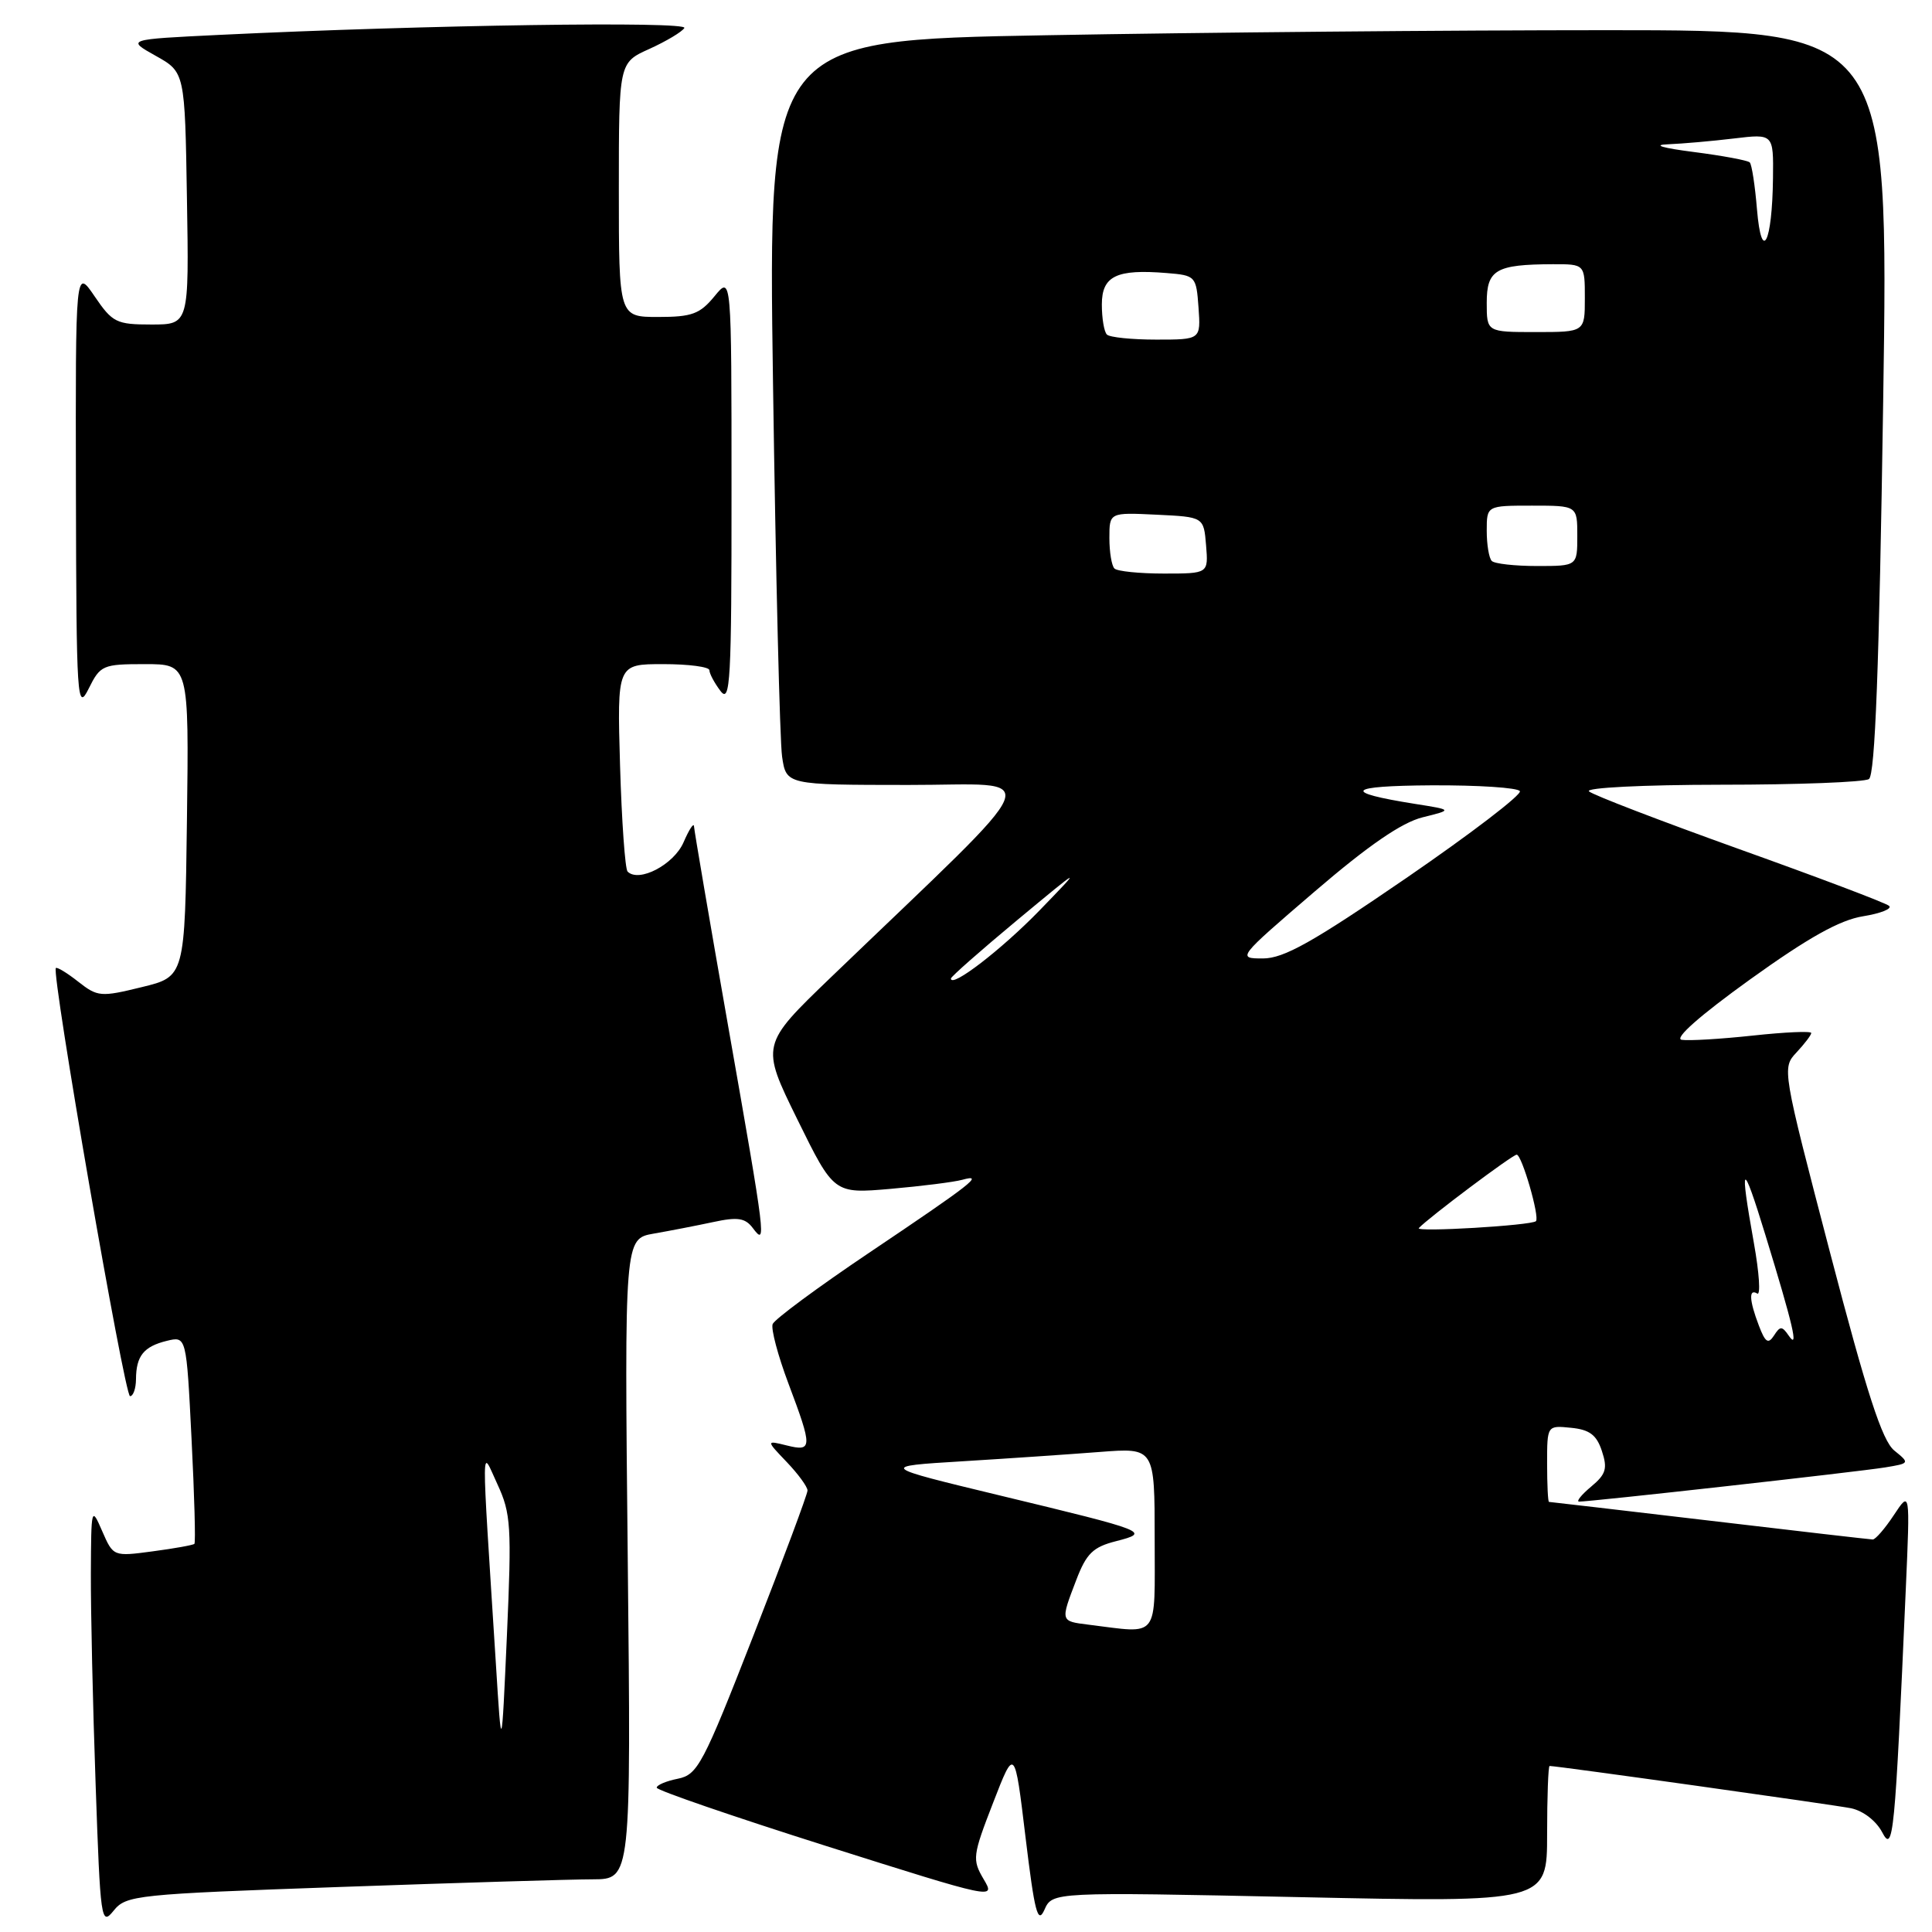 <?xml version="1.0" encoding="UTF-8" standalone="no"?>
<!DOCTYPE svg PUBLIC "-//W3C//DTD SVG 1.1//EN" "http://www.w3.org/Graphics/SVG/1.1/DTD/svg11.dtd" >
<svg xmlns="http://www.w3.org/2000/svg" xmlns:xlink="http://www.w3.org/1999/xlink" version="1.1" viewBox="0 0 256 256">
 <g >
 <path fill="currentColor"
d=" M 45.15 250.03 C 60.74 249.48 75.78 249.02 78.56 249.02 C 83.62 249.00 83.62 249.00 83.18 206.57 C 82.74 164.14 82.74 164.14 86.62 163.46 C 88.75 163.09 92.30 162.40 94.50 161.93 C 97.74 161.23 98.74 161.38 99.75 162.72 C 101.58 165.15 101.50 164.46 96.49 136.00 C 94.02 121.97 91.99 110.05 91.96 109.50 C 91.94 108.95 91.31 109.90 90.57 111.62 C 89.28 114.57 84.66 116.99 83.16 115.49 C 82.83 115.16 82.38 108.84 82.16 101.44 C 81.77 88.00 81.77 88.00 87.88 88.00 C 91.25 88.00 94.00 88.36 94.00 88.81 C 94.00 89.25 94.66 90.49 95.47 91.56 C 96.77 93.28 96.94 90.27 96.93 65.00 C 96.93 36.50 96.93 36.50 94.68 39.25 C 92.74 41.61 91.69 42.00 87.21 42.00 C 82.00 42.00 82.00 42.00 82.00 25.15 C 82.00 8.30 82.00 8.30 86.05 6.48 C 88.27 5.47 90.36 4.23 90.68 3.71 C 91.25 2.79 56.46 3.30 29.12 4.62 C 16.75 5.22 16.75 5.22 20.62 7.39 C 24.50 9.56 24.50 9.56 24.77 26.28 C 25.05 43.00 25.05 43.00 20.06 43.00 C 15.42 43.00 14.90 42.74 12.54 39.27 C 10.00 35.54 10.00 35.54 10.06 65.02 C 10.12 92.87 10.22 94.32 11.75 91.25 C 13.29 88.14 13.61 88.00 19.20 88.00 C 25.04 88.00 25.04 88.00 24.77 108.71 C 24.50 129.41 24.50 129.41 18.78 130.80 C 13.36 132.13 12.93 132.09 10.38 130.09 C 8.90 128.92 7.56 128.11 7.40 128.27 C 6.78 128.89 16.50 185.00 17.23 185.00 C 17.65 185.00 18.01 183.99 18.02 182.75 C 18.04 179.67 19.04 178.42 22.10 177.67 C 24.70 177.04 24.70 177.04 25.38 190.65 C 25.76 198.14 25.93 204.40 25.76 204.57 C 25.60 204.73 23.11 205.18 20.24 205.56 C 15.02 206.26 15.01 206.25 13.54 202.88 C 12.11 199.58 12.08 199.71 12.04 208.50 C 12.02 213.45 12.30 226.01 12.67 236.41 C 13.30 254.56 13.40 255.23 15.06 253.17 C 16.72 251.12 17.99 250.99 45.15 250.03 Z  M 172.22 251.38 C 205.00 252.08 205.00 252.08 205.00 243.04 C 205.00 238.07 205.15 234.00 205.33 234.00 C 206.36 234.00 242.96 239.14 245.26 239.60 C 246.86 239.93 248.60 241.27 249.39 242.77 C 250.87 245.61 251.08 243.50 252.53 210.50 C 253.10 197.50 253.10 197.50 250.95 200.75 C 249.77 202.54 248.51 203.99 248.15 203.99 C 247.79 203.98 238.05 202.86 226.50 201.49 C 214.95 200.13 205.39 199.01 205.25 199.01 C 205.11 199.00 205.00 196.72 205.00 193.94 C 205.00 188.87 205.00 188.87 208.17 189.19 C 210.62 189.43 211.56 190.13 212.26 192.27 C 213.03 194.59 212.80 195.35 210.84 196.98 C 209.55 198.06 208.83 198.95 209.23 198.97 C 210.44 199.02 246.25 195.02 249.79 194.44 C 253.06 193.90 253.07 193.88 251.00 192.20 C 249.40 190.90 247.37 184.65 242.50 166.01 C 236.14 141.66 236.11 141.51 238.05 139.45 C 239.12 138.30 240.00 137.15 240.00 136.88 C 240.00 136.60 236.51 136.76 232.25 137.22 C 227.99 137.68 223.75 137.93 222.83 137.78 C 221.79 137.61 225.25 134.56 231.88 129.79 C 239.63 124.22 243.79 121.90 246.87 121.41 C 249.21 121.03 250.76 120.41 250.31 120.03 C 249.87 119.64 240.95 116.27 230.50 112.53 C 220.05 108.78 211.07 105.34 210.55 104.86 C 210.01 104.38 217.65 103.99 228.05 103.98 C 238.20 103.98 247.01 103.64 247.64 103.23 C 248.46 102.71 249.00 88.41 249.53 53.25 C 250.27 4.00 250.27 4.00 212.89 4.00 C 192.32 4.00 158.91 4.30 138.63 4.67 C 101.77 5.33 101.77 5.33 102.43 50.91 C 102.79 75.99 103.33 98.19 103.63 100.25 C 104.18 104.00 104.18 104.00 120.34 104.01 C 138.42 104.03 139.57 101.17 110.13 129.47 C 100.80 138.45 100.80 138.45 105.65 148.32 C 110.50 158.18 110.50 158.18 118.00 157.53 C 122.12 157.17 126.40 156.63 127.50 156.33 C 130.51 155.50 128.83 156.81 115.16 166.00 C 108.38 170.56 102.63 174.81 102.38 175.45 C 102.14 176.08 103.08 179.63 104.47 183.32 C 107.68 191.85 107.67 192.38 104.25 191.53 C 101.50 190.85 101.50 190.85 104.25 193.73 C 105.76 195.31 107.00 197.01 107.00 197.50 C 107.00 197.98 103.77 206.65 99.82 216.75 C 93.15 233.83 92.44 235.16 89.82 235.69 C 88.27 236.00 87.01 236.53 87.02 236.88 C 87.03 237.22 97.15 240.70 109.49 244.61 C 131.84 251.68 131.94 251.70 130.33 248.99 C 128.81 246.40 128.87 245.89 131.59 238.88 C 134.45 231.50 134.45 231.50 135.89 243.46 C 137.09 253.39 137.51 255.02 138.39 253.06 C 139.44 250.69 139.44 250.69 172.22 251.38 Z  M 65.71 220.50 C 63.74 189.43 63.72 191.97 65.92 196.69 C 67.70 200.53 67.81 202.24 67.17 216.69 C 66.46 232.50 66.46 232.50 65.71 220.50 Z  M 144.25 215.28 C 140.48 214.81 140.50 214.87 142.61 209.36 C 143.95 205.85 144.83 204.99 147.86 204.22 C 152.49 203.03 152.17 202.90 132.50 198.16 C 116.50 194.30 116.50 194.30 127.50 193.63 C 133.55 193.26 141.76 192.70 145.75 192.39 C 153.00 191.83 153.00 191.83 153.00 203.91 C 153.00 217.42 153.74 216.45 144.25 215.28 Z  M 233.06 175.65 C 231.78 172.30 231.70 170.70 232.84 171.40 C 233.31 171.69 233.11 168.68 232.40 164.71 C 230.45 153.83 230.84 153.56 233.92 163.63 C 237.60 175.63 238.38 178.96 237.03 177.00 C 236.13 175.69 235.88 175.68 235.06 176.97 C 234.30 178.14 233.91 177.89 233.06 175.65 Z  M 188.00 162.73 C 189.23 161.39 200.41 153.00 200.97 153.00 C 201.65 153.00 204.05 161.28 203.52 161.81 C 202.95 162.38 187.48 163.30 188.00 162.73 Z  M 126.00 129.66 C 126.00 129.42 129.94 125.95 134.75 121.95 C 143.50 114.69 143.50 114.69 137.74 120.64 C 132.71 125.82 126.00 130.99 126.00 129.66 Z  M 174.18 118.15 C 181.33 112.01 185.73 108.99 188.50 108.30 C 192.50 107.31 192.50 107.31 187.50 106.52 C 177.69 104.96 178.44 104.13 189.69 104.06 C 195.85 104.03 201.11 104.37 201.39 104.83 C 201.68 105.28 194.91 110.46 186.36 116.33 C 173.94 124.85 170.11 127.00 167.34 127.00 C 163.90 127.00 163.95 126.93 174.18 118.15 Z  M 147.67 75.33 C 147.30 74.97 147.00 73.15 147.00 71.29 C 147.00 67.90 147.00 67.90 153.25 68.20 C 159.50 68.50 159.50 68.50 159.81 72.25 C 160.12 76.00 160.12 76.00 154.23 76.00 C 150.99 76.00 148.03 75.70 147.67 75.33 Z  M 197.67 74.33 C 197.30 73.97 197.00 72.17 197.00 70.33 C 197.00 67.00 197.00 67.00 203.00 67.00 C 209.00 67.00 209.00 67.00 209.00 71.00 C 209.00 75.00 209.00 75.00 203.67 75.00 C 200.73 75.00 198.03 74.70 197.67 74.33 Z  M 146.67 44.33 C 146.30 43.97 146.00 42.18 146.00 40.35 C 146.00 36.57 147.93 35.63 154.60 36.18 C 158.42 36.49 158.51 36.59 158.81 40.75 C 159.11 45.00 159.11 45.00 153.22 45.00 C 149.98 45.00 147.03 44.70 146.67 44.33 Z  M 197.00 40.12 C 197.00 35.74 198.20 35.04 205.75 35.01 C 210.00 35.00 210.00 35.00 210.00 39.50 C 210.00 44.00 210.00 44.00 203.50 44.00 C 197.00 44.00 197.00 44.00 197.00 40.12 Z  M 232.81 27.75 C 232.55 24.59 232.12 21.78 231.85 21.52 C 231.58 21.25 228.24 20.63 224.43 20.14 C 220.28 19.61 218.90 19.20 221.00 19.12 C 222.93 19.04 226.86 18.70 229.75 18.35 C 235.00 17.72 235.00 17.72 234.93 23.61 C 234.83 32.22 233.42 34.98 232.81 27.75 Z "/>
</g>
</svg>